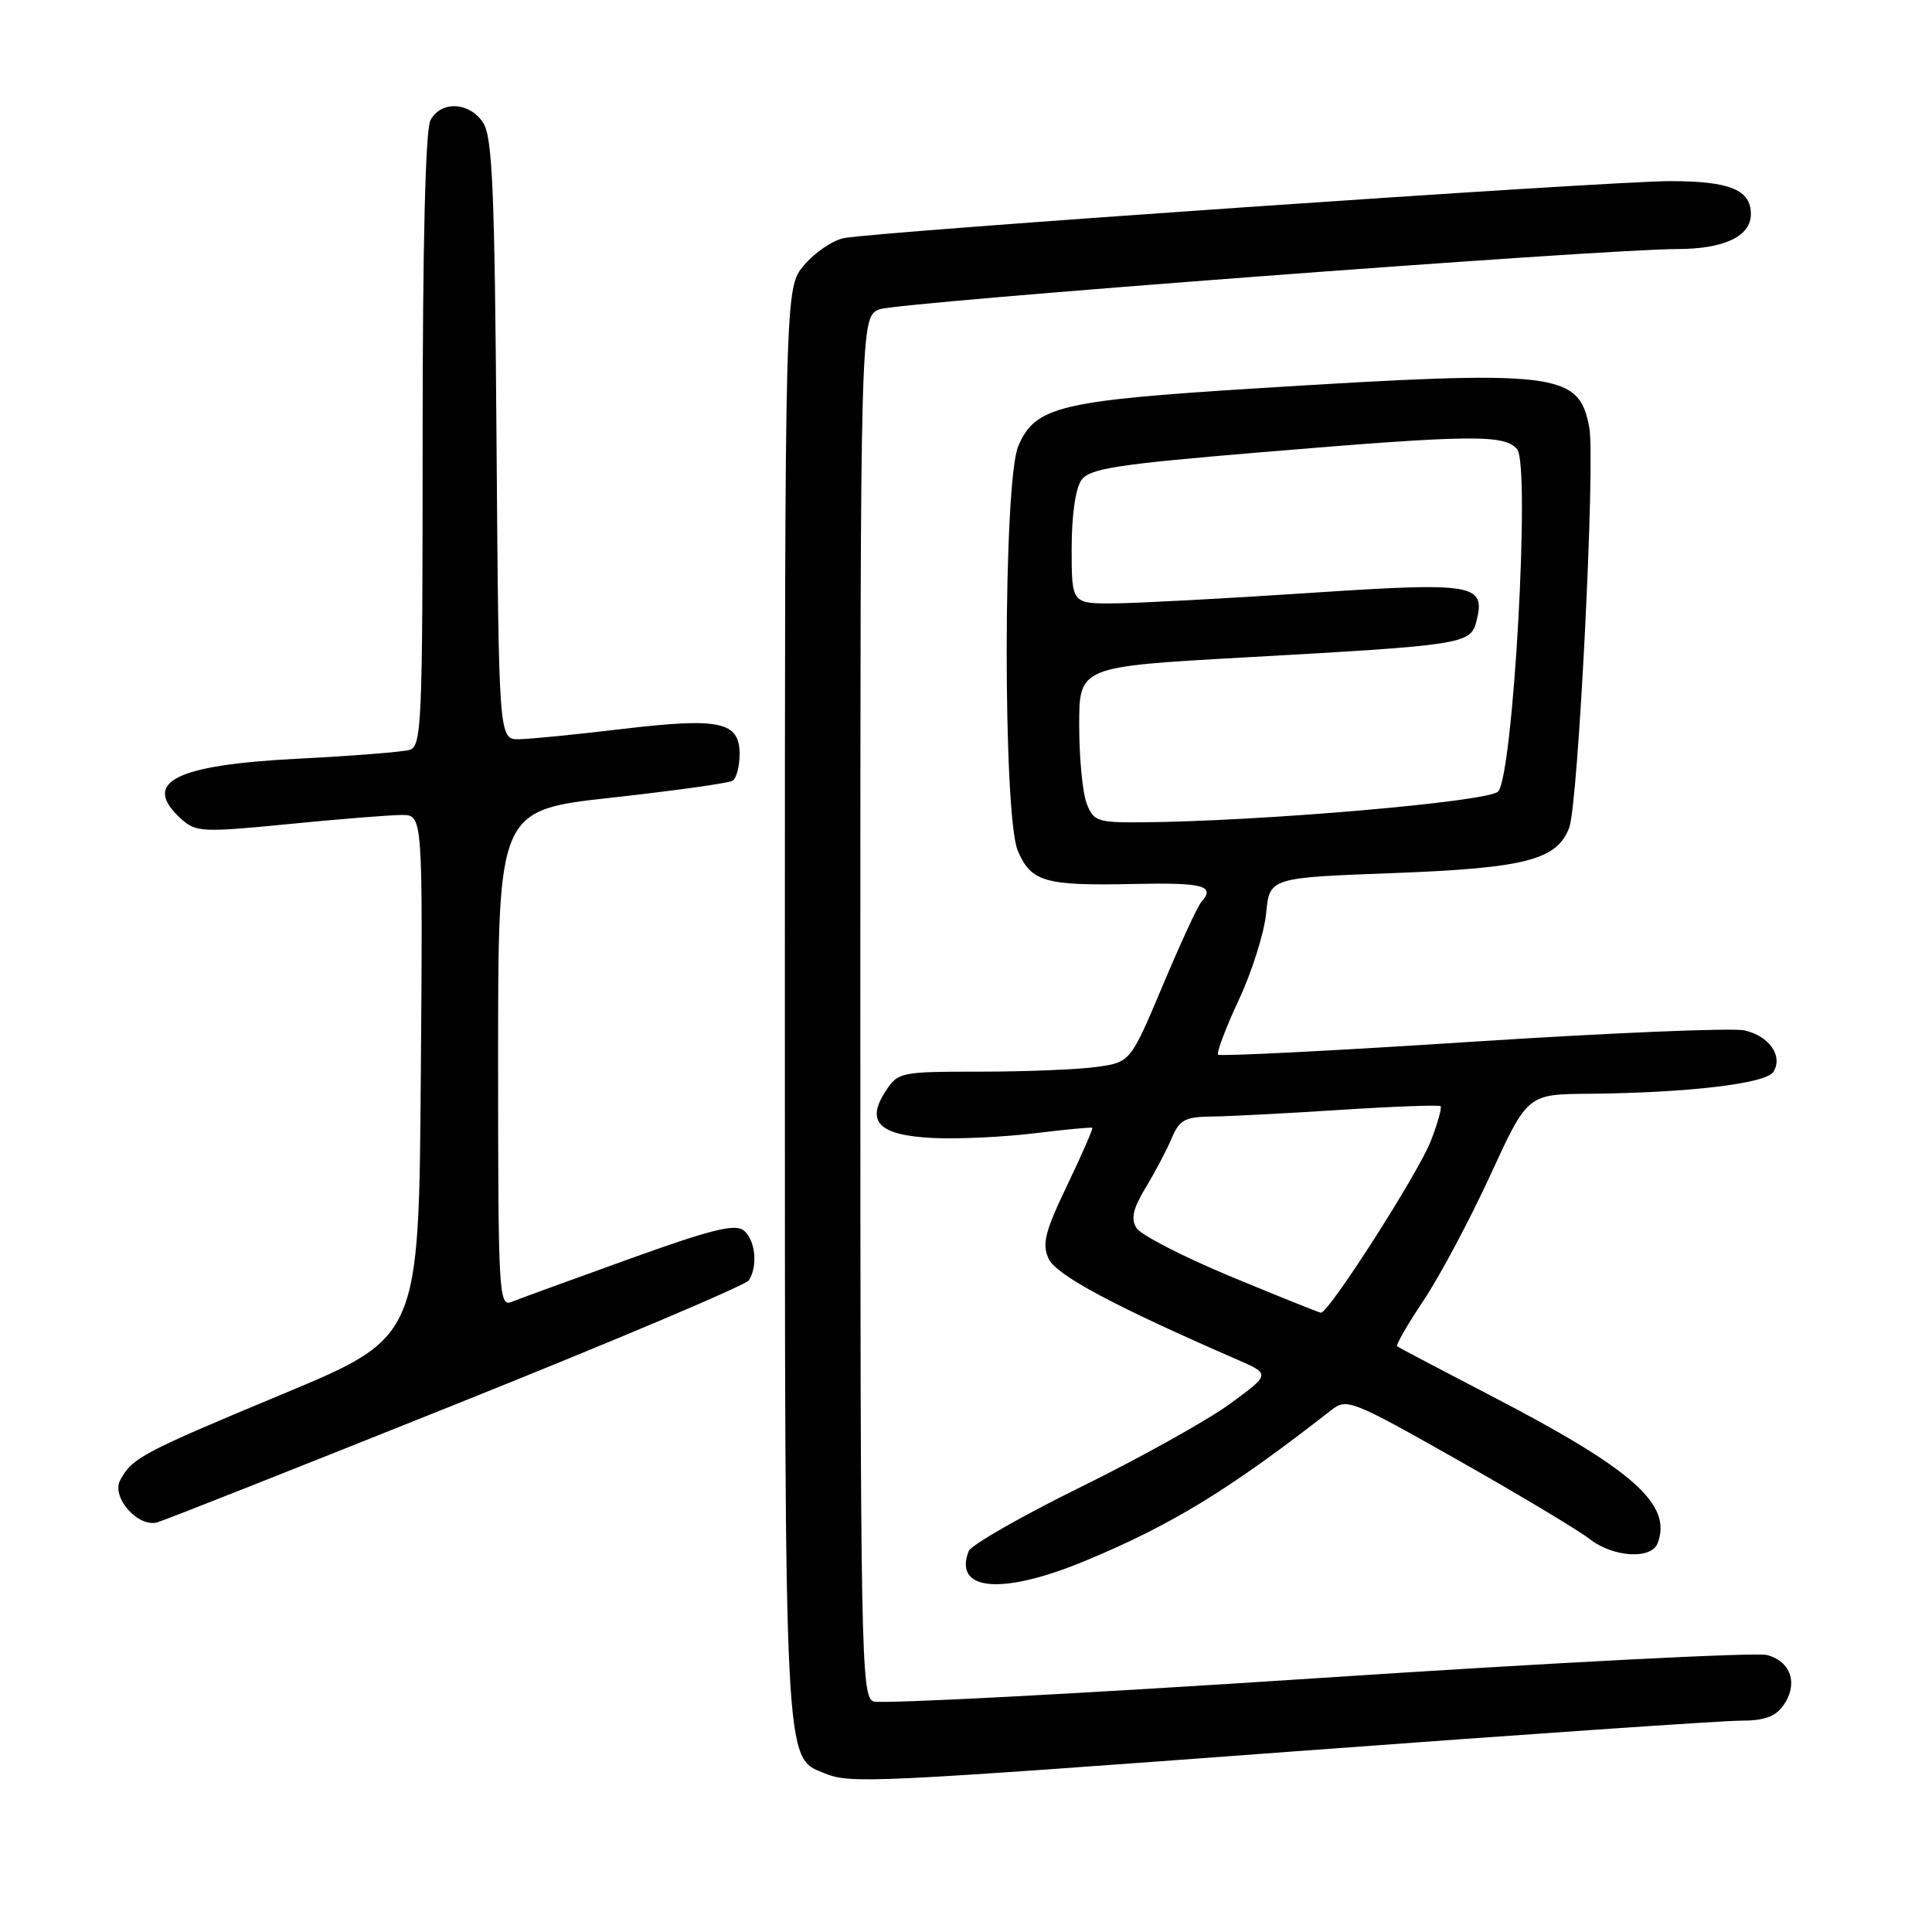<?xml version="1.0" encoding="UTF-8" standalone="no"?>
<!DOCTYPE svg PUBLIC "-//W3C//DTD SVG 1.1//EN" "http://www.w3.org/Graphics/SVG/1.1/DTD/svg11.dtd" >
<svg xmlns="http://www.w3.org/2000/svg" xmlns:xlink="http://www.w3.org/1999/xlink" version="1.1" viewBox="0 0 256 256">
 <g >
 <path fill="currentColor"
d=" M 172.41 232.00 C 202.05 229.80 228.24 228.00 230.60 228.00 C 233.80 228.00 235.25 227.48 236.33 225.94 C 238.30 223.12 237.31 220.12 234.13 219.30 C 232.68 218.92 205.85 220.30 174.49 222.37 C 143.13 224.43 116.70 225.82 115.74 225.45 C 114.10 224.83 114.00 219.29 114.00 133.37 C 114.00 41.95 114.00 41.95 116.56 40.98 C 119.00 40.05 212.28 33.01 222.20 33.00 C 228.44 33.00 232.00 31.32 232.00 28.37 C 232.00 25.14 229.20 24.00 221.29 24.00 C 213.06 24.00 115.65 30.72 111.78 31.56 C 110.28 31.88 107.92 33.50 106.53 35.15 C 104.00 38.15 104.00 38.15 104.00 132.61 C 104.00 234.65 103.91 232.83 109.21 234.95 C 112.73 236.37 114.84 236.27 172.41 232.00 Z  M 143.82 206.81 C 155.33 202.03 162.98 197.34 176.41 186.84 C 178.45 185.24 179.10 185.50 193.27 193.52 C 201.38 198.11 209.20 202.80 210.64 203.93 C 213.72 206.35 218.80 206.67 219.64 204.50 C 221.62 199.33 216.40 194.71 197.51 184.92 C 190.91 181.49 185.34 178.56 185.13 178.39 C 184.93 178.23 186.51 175.49 188.64 172.30 C 190.77 169.11 194.74 161.66 197.46 155.75 C 202.40 145.00 202.40 145.00 210.45 144.93 C 223.71 144.81 234.02 143.59 234.99 142.02 C 236.29 139.91 234.42 137.25 231.12 136.53 C 229.53 136.18 213.29 136.86 195.04 138.04 C 176.79 139.23 161.66 139.99 161.41 139.75 C 161.17 139.50 162.40 136.24 164.14 132.51 C 165.89 128.77 167.52 123.60 167.77 121.01 C 168.23 116.30 168.23 116.30 184.59 115.69 C 202.13 115.03 206.31 113.95 207.93 109.67 C 209.13 106.54 211.41 61.00 210.59 56.65 C 209.21 49.28 206.45 48.96 166.31 51.47 C 140.37 53.09 137.13 53.88 134.92 59.13 C 132.92 63.87 132.87 108.00 134.86 112.72 C 136.61 116.86 138.45 117.39 150.25 117.13 C 159.50 116.93 161.10 117.36 159.16 119.55 C 158.69 120.07 156.39 125.06 154.05 130.63 C 149.78 140.76 149.78 140.76 145.25 141.38 C 142.76 141.72 135.84 142.00 129.88 142.00 C 119.31 142.00 119.00 142.06 117.34 144.60 C 114.68 148.67 116.48 150.44 123.64 150.79 C 126.90 150.95 132.93 150.67 137.04 150.17 C 141.14 149.67 144.60 149.34 144.73 149.44 C 144.86 149.55 143.37 152.96 141.42 157.03 C 138.47 163.18 138.05 164.82 138.94 166.77 C 139.93 168.95 147.56 173.03 163.93 180.15 C 168.36 182.08 168.36 182.08 162.93 186.05 C 159.94 188.22 151.07 193.17 143.20 197.04 C 135.34 200.91 128.66 204.73 128.35 205.54 C 126.31 210.85 132.80 211.39 143.82 206.81 Z  M 60.50 186.03 C 81.40 177.66 98.83 170.29 99.23 169.65 C 100.44 167.76 100.10 164.33 98.57 163.06 C 97.43 162.11 94.29 162.89 83.32 166.84 C 75.72 169.58 68.71 172.13 67.75 172.52 C 66.10 173.17 66.00 171.25 66.00 140.28 C 66.00 107.35 66.00 107.35 81.07 105.69 C 89.37 104.77 96.57 103.77 97.07 103.45 C 97.58 103.14 98.00 101.55 98.00 99.92 C 98.00 95.62 95.40 95.06 82.50 96.59 C 76.45 97.31 70.28 97.93 68.79 97.95 C 66.09 98.00 66.09 98.00 65.79 58.25 C 65.55 25.05 65.25 18.13 64.01 16.25 C 62.18 13.49 58.43 13.32 57.04 15.93 C 56.37 17.18 56.00 32.36 56.00 58.37 C 56.00 96.08 55.88 98.90 54.25 99.37 C 53.29 99.64 46.65 100.17 39.50 100.53 C 23.05 101.37 18.65 103.66 24.04 108.54 C 25.96 110.27 26.86 110.31 38.29 109.19 C 45.01 108.52 51.74 107.99 53.26 107.99 C 56.03 108.00 56.03 108.00 55.76 142.60 C 55.50 177.20 55.50 177.20 37.50 184.70 C 18.76 192.51 17.52 193.17 15.92 196.14 C 14.72 198.39 18.29 202.43 20.84 201.72 C 21.75 201.47 39.60 194.41 60.50 186.03 Z  M 163.07 169.14 C 156.79 166.53 151.18 163.64 150.60 162.73 C 149.81 161.48 150.12 160.16 151.85 157.29 C 153.11 155.21 154.66 152.26 155.29 150.75 C 156.27 148.41 157.04 147.99 160.47 147.95 C 162.69 147.93 170.35 147.53 177.50 147.07 C 184.65 146.61 190.67 146.39 190.88 146.57 C 191.08 146.76 190.50 148.85 189.58 151.21 C 187.91 155.49 176.03 174.05 175.03 173.94 C 174.74 173.91 169.36 171.75 163.07 169.14 Z  M 143.98 106.43 C 143.44 105.02 143.00 100.37 143.00 96.10 C 143.00 88.34 143.00 88.34 164.75 87.12 C 194.01 85.49 194.87 85.36 195.64 82.30 C 196.88 77.37 195.40 77.12 173.50 78.57 C 162.50 79.30 150.91 79.92 147.75 79.95 C 142.00 80.00 142.00 80.00 142.00 72.69 C 142.00 68.25 142.51 64.68 143.31 63.59 C 144.42 62.07 148.01 61.52 167.06 59.93 C 194.98 57.59 199.37 57.54 201.03 59.53 C 202.80 61.67 200.51 102.82 198.50 104.89 C 197.19 106.24 166.93 108.85 151.23 108.96 C 145.39 109.00 144.88 108.82 143.98 106.43 Z "/>
</g>
</svg>